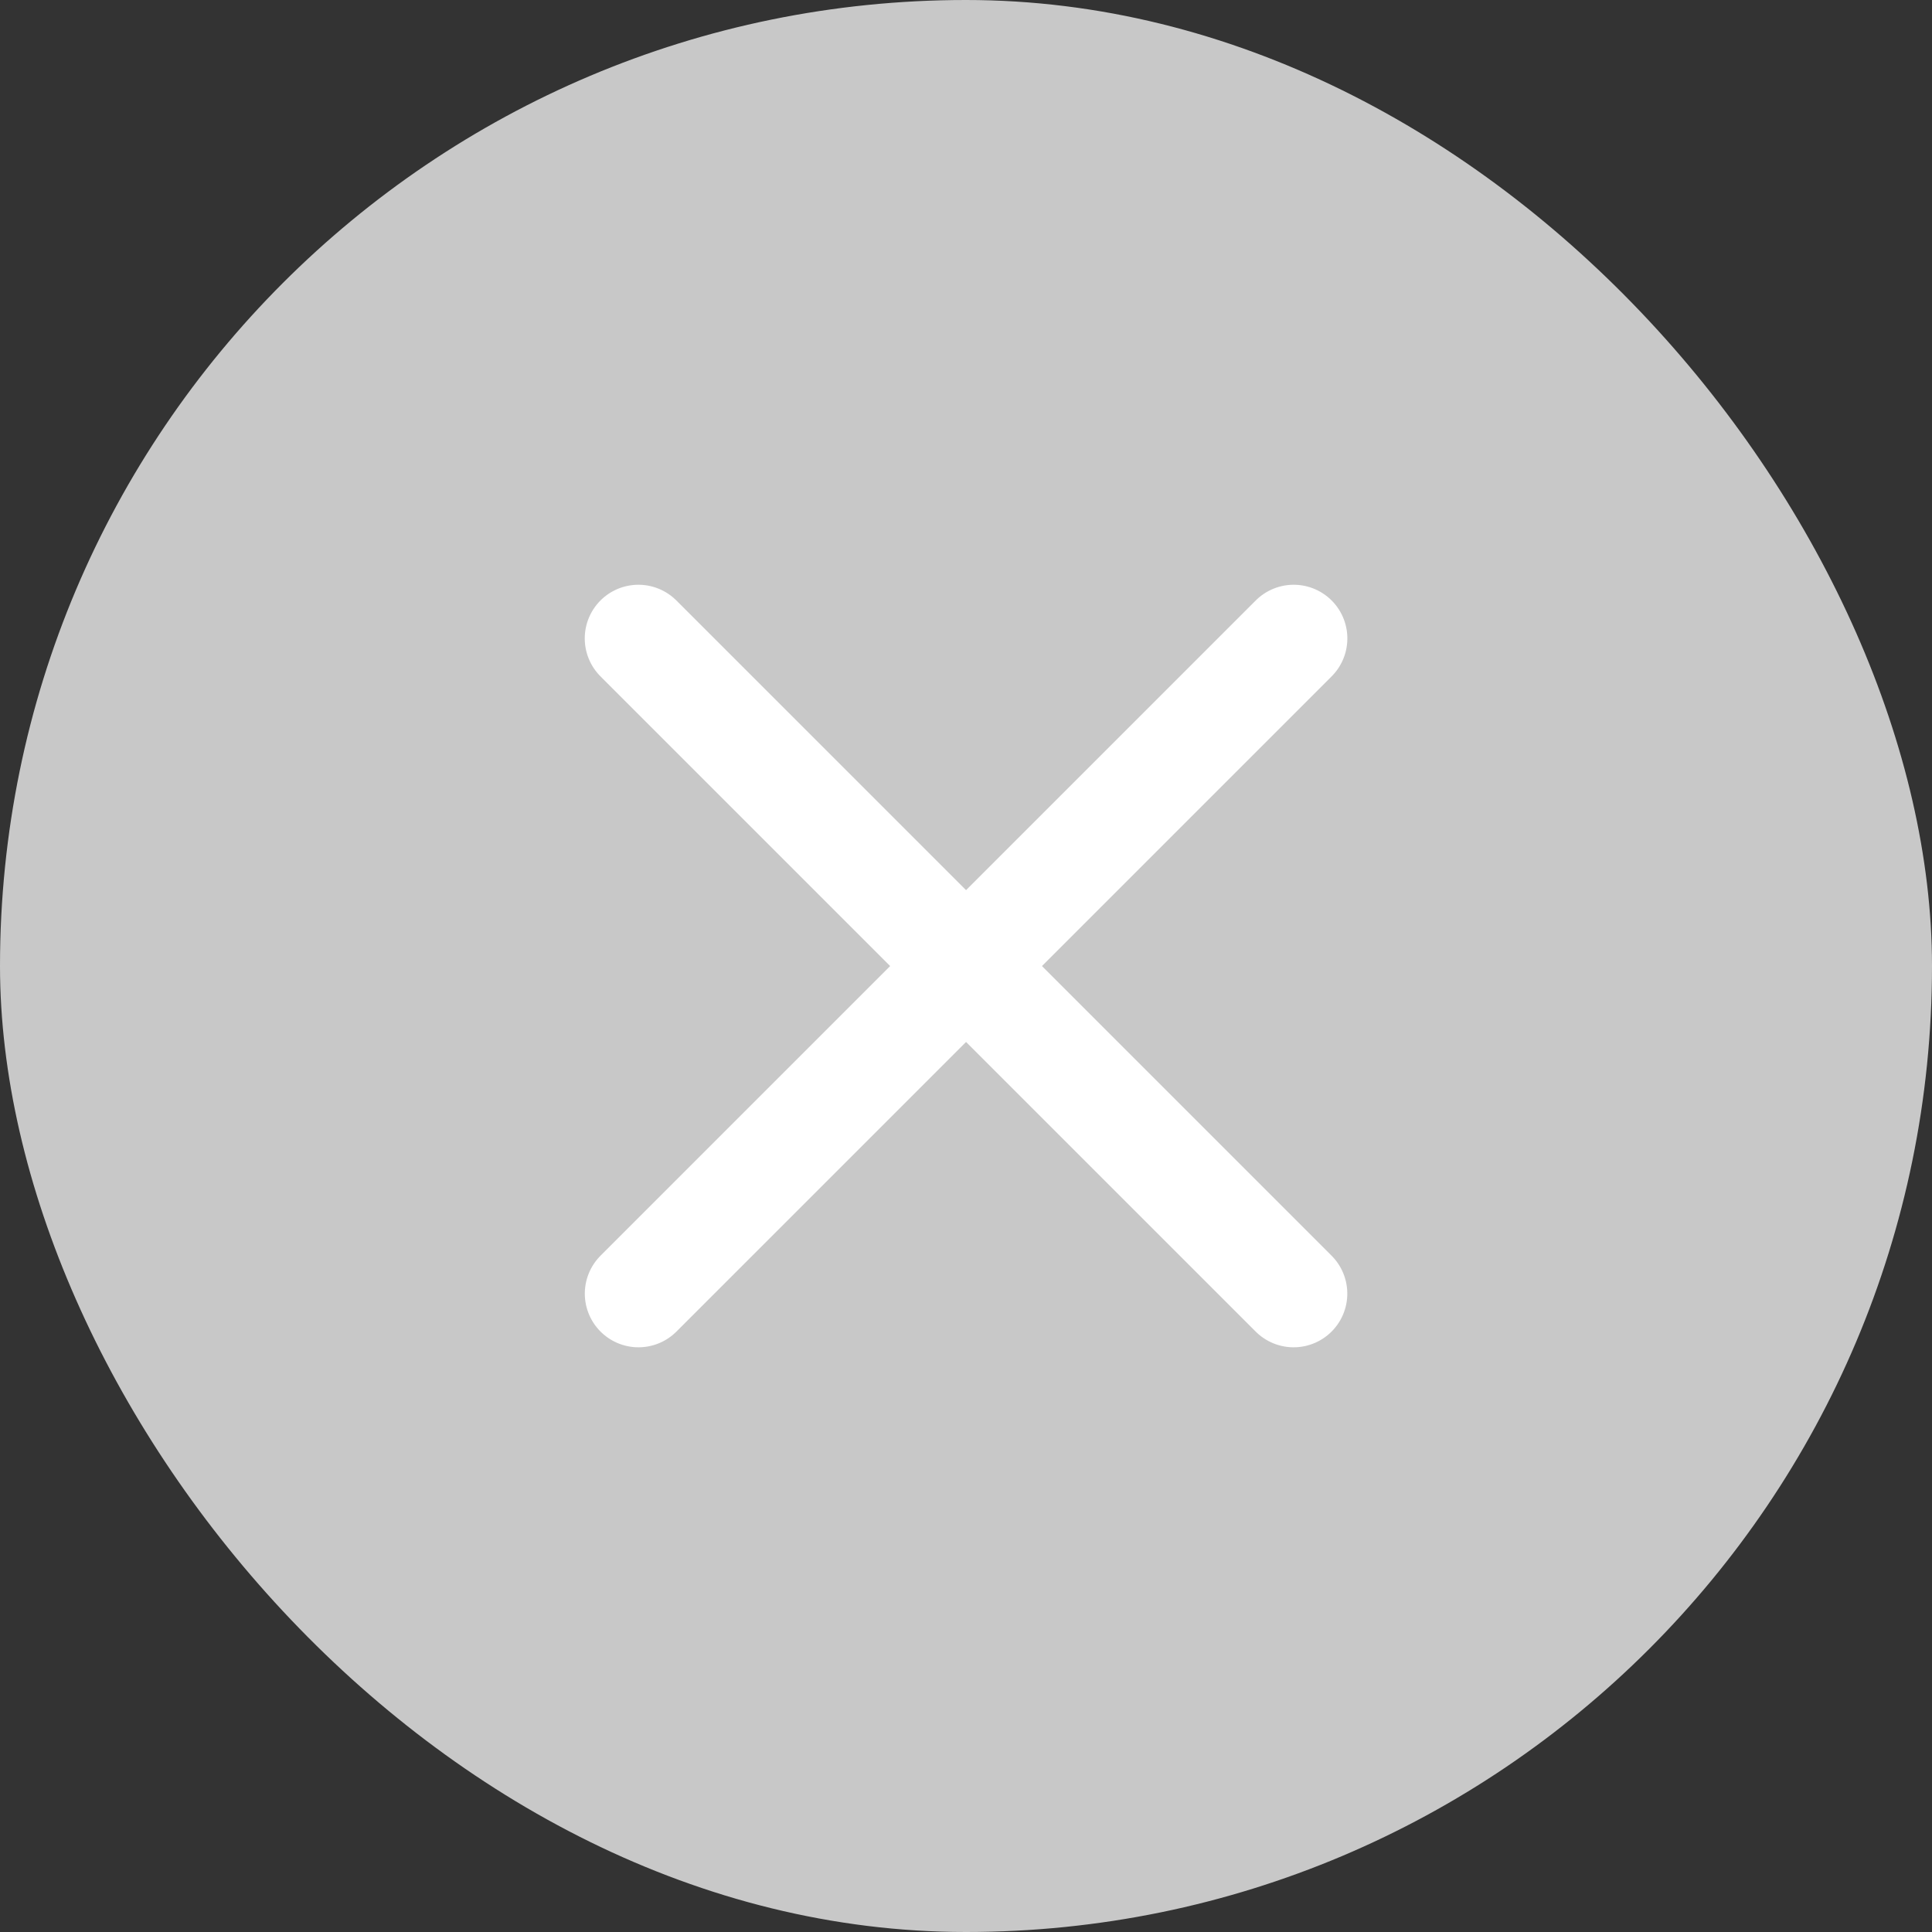 <svg xmlns="http://www.w3.org/2000/svg" width="18" height="18" viewBox="0 0 18 18">
    <rect x="0" y="0" width="18" height="18" fill="#333333" stroke="none"/>
    <g id="그룹_57781" data-name="그룹 57781" transform="translate(-119 -65)">
        <rect id="사각형_21330" data-name="사각형 21330" width="18" height="18" rx="9" transform="translate(119 65)" fill="#c8c8c8"/>
        <g id="그룹_57781-2" data-name="그룹 57781" transform="translate(9.124 -51.876)">
            <g id="그룹_47161" data-name="그룹 47161" transform="translate(115.824 122.824)">
                <path id="패스_20712" data-name="패스 20712" d="M0,0H8.633" transform="translate(0 0) rotate(45)" fill="none" stroke="#fff" stroke-linecap="round" stroke-width="1"/>
                <path id="패스_20713" data-name="패스 20713" d="M0,0H8.633" transform="translate(6.105 0) rotate(135)" fill="none" stroke="#fff" stroke-linecap="round" stroke-width="1"/>
            </g>
            <rect id="사각형_21305" data-name="사각형 21305" width="12" height="12" transform="translate(112.876 119.876)" fill="none"/>
        </g>
    </g>
</svg>
